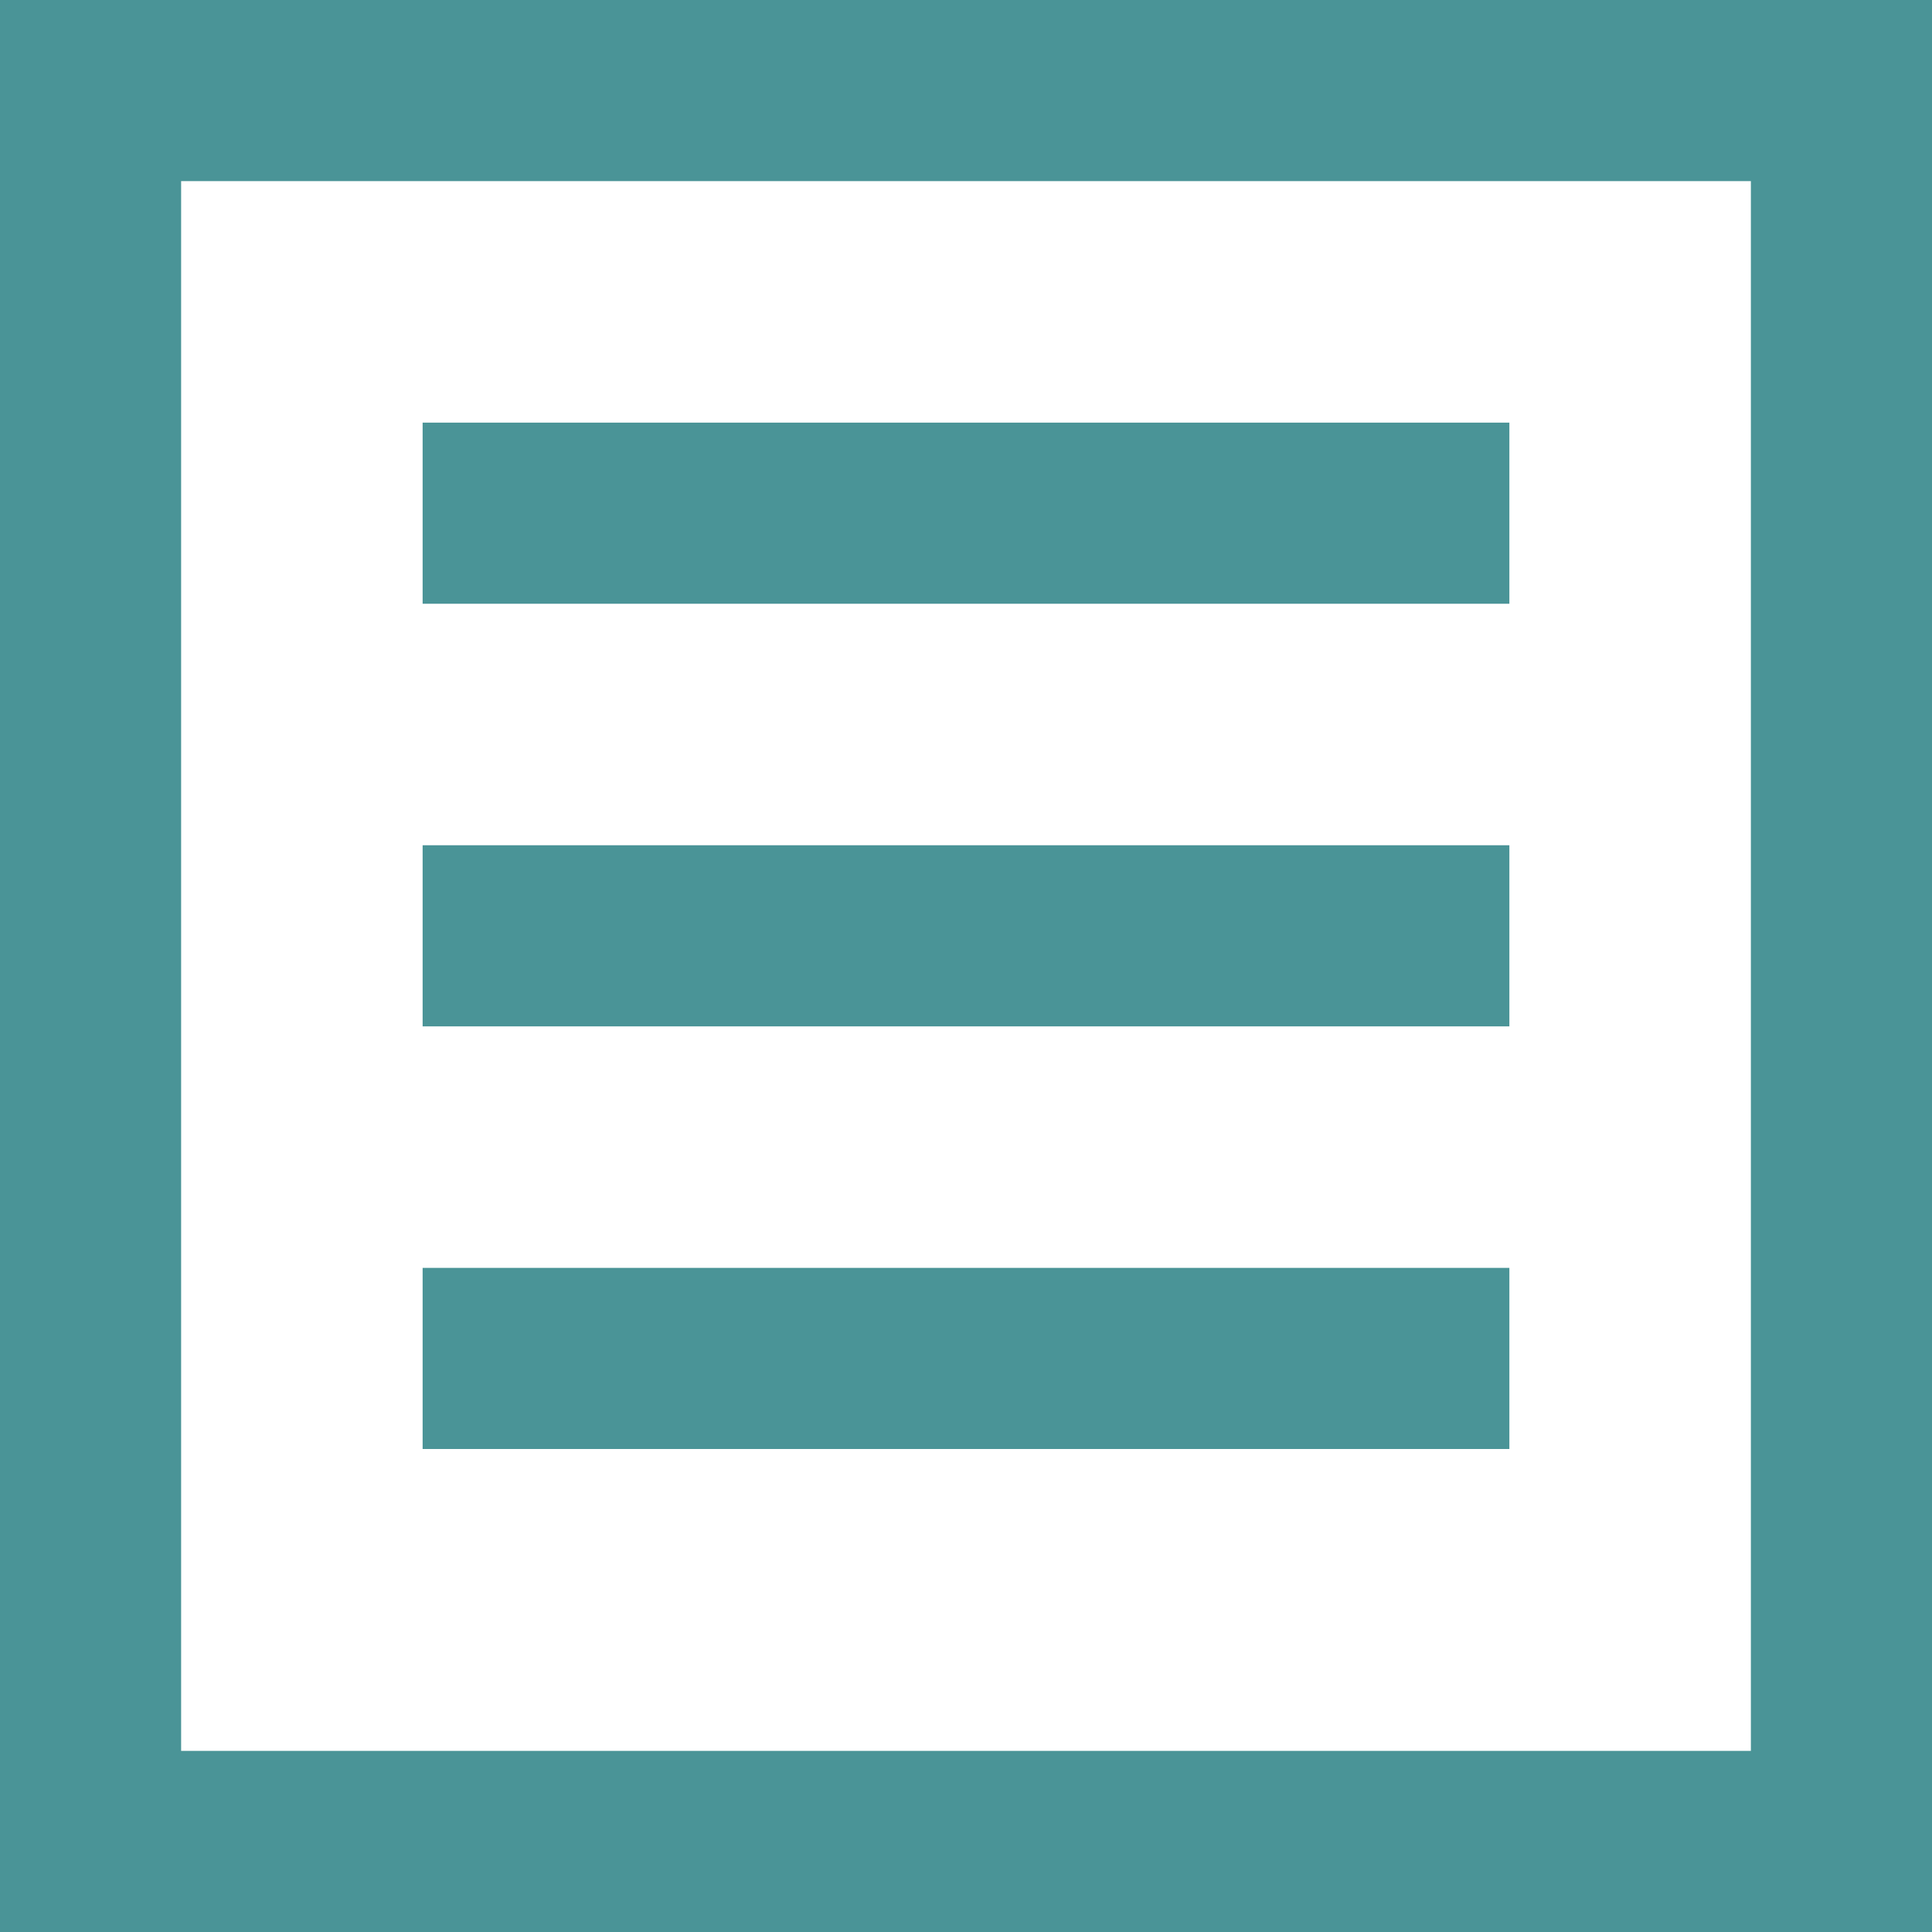 <svg width="32" height="32" viewBox="0 0 32 32" fill="none" xmlns="http://www.w3.org/2000/svg">
<path fill-rule="evenodd" clip-rule="evenodd" d="M7 14L25 14V17L7 17V14Z" fill="#4A9497"/>
<path fill-rule="evenodd" clip-rule="evenodd" d="M7 7L25 7L25 10L7 10L7 7Z" fill="#4A9497"/>
<path fill-rule="evenodd" clip-rule="evenodd" d="M7 21L25 21L25 24L7 24L7 21Z" fill="#4A9497"/>
<path d="M0 0V-3H-3V0H0ZM32 0H35V-3H32V0ZM32 32V35H35V32H32ZM0 32H-3V35H0V32ZM0 3H32V-3H0V3ZM29 0V32H35V0H29ZM32 29H0V35H32V29ZM3 32V0H-3V32H3Z" fill="#4A9497"/>
</svg>
